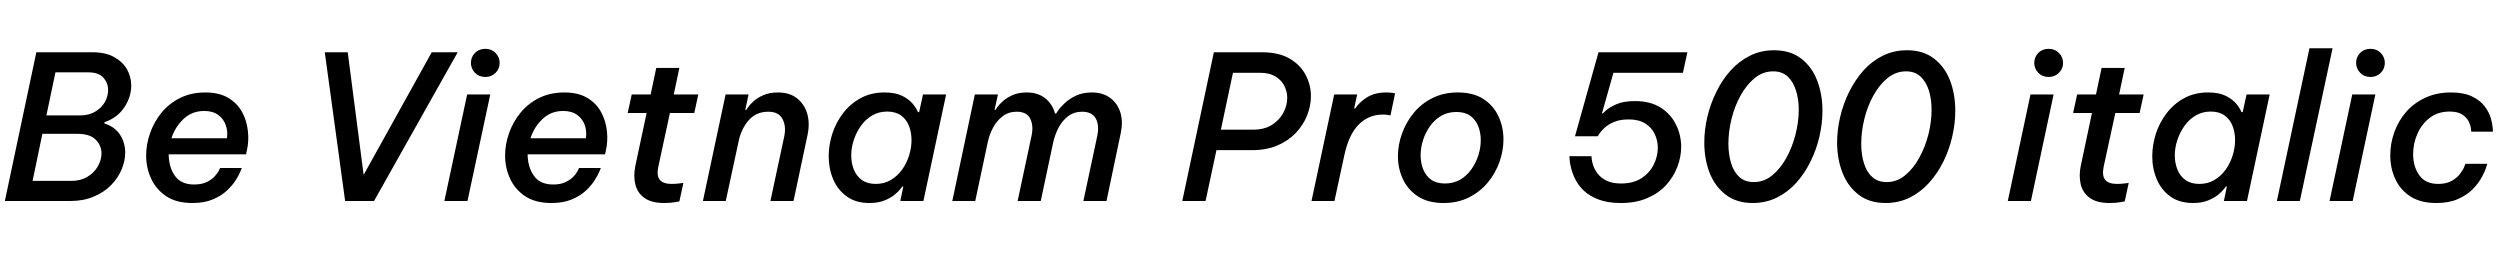 <svg xmlns="http://www.w3.org/2000/svg" xmlns:xlink="http://www.w3.org/1999/xlink" width="298.512" height="30.36"><path fill="black" d="M8.40 24L0.58 24L4.34 6.24L11.02 6.24Q12.62 6.24 13.64 6.82Q14.66 7.39 15.17 8.29Q15.67 9.19 15.67 10.22L15.67 10.22Q15.67 11.57 14.84 12.82Q14.02 14.06 12.48 14.59L12.48 14.59L12.46 14.74Q13.73 15.14 14.34 16.10Q14.95 17.06 14.95 18.22L14.95 18.22Q14.95 19.22 14.52 20.24Q14.09 21.26 13.25 22.12Q12.41 22.97 11.18 23.48Q9.96 24 8.40 24L8.40 24ZM10.58 8.64L10.58 8.64L6.62 8.64L5.54 13.78L9.55 13.78Q10.63 13.78 11.39 13.32Q12.14 12.86 12.53 12.17Q12.91 11.47 12.91 10.75L12.91 10.75Q12.91 9.91 12.35 9.28Q11.78 8.64 10.58 8.64ZM9.24 15.98L9.24 15.98L5.06 15.98L3.89 21.60L8.50 21.60Q9.62 21.60 10.44 21.11Q11.26 20.62 11.69 19.85Q12.12 19.08 12.12 18.31L12.12 18.31Q12.12 17.40 11.44 16.69Q10.75 15.98 9.24 15.98ZM22.99 24.24L22.99 24.24Q21.07 24.24 19.86 23.44Q18.65 22.63 18.05 21.34Q17.45 20.04 17.45 18.58L17.45 18.58Q17.45 17.23 17.92 15.90Q18.38 14.57 19.28 13.46Q20.18 12.36 21.50 11.70Q22.82 11.04 24.53 11.04L24.53 11.04Q26.18 11.04 27.26 11.69Q28.34 12.34 28.91 13.38Q29.47 14.42 29.60 15.65Q29.74 16.87 29.47 18L29.47 18L29.38 18.43L20.14 18.43Q20.16 19.97 20.89 21Q21.62 22.03 23.18 22.03L23.18 22.03Q24.10 22.03 24.70 21.73Q25.30 21.43 25.64 21.05Q25.99 20.66 26.14 20.36Q26.28 20.06 26.28 20.06L26.28 20.06L28.87 20.06Q28.87 20.06 28.70 20.48Q28.54 20.90 28.14 21.53Q27.74 22.15 27.07 22.78Q26.40 23.40 25.39 23.82Q24.38 24.24 22.99 24.24ZM20.47 16.51L20.47 16.51L27.10 16.51Q27.22 15.70 26.96 14.95Q26.71 14.21 26.06 13.73Q25.42 13.25 24.38 13.25L24.38 13.25Q22.92 13.25 21.91 14.21Q20.90 15.17 20.47 16.51ZM44.66 24L41.21 24L38.78 6.24L41.52 6.24L43.42 20.88L51.55 6.24L54.65 6.24L44.66 24ZM57.96 9.19L57.96 9.19Q57.19 9.19 56.71 8.69Q56.23 8.18 56.23 7.51L56.23 7.51Q56.23 6.82 56.71 6.32Q57.19 5.83 57.96 5.83L57.96 5.83Q58.68 5.83 59.17 6.32Q59.66 6.82 59.66 7.51L59.66 7.51Q59.66 8.21 59.17 8.70Q58.68 9.19 57.96 9.19ZM55.82 24L53.06 24L55.78 11.28L58.54 11.28L55.82 24ZM65.86 24.24L65.86 24.24Q63.94 24.24 62.72 23.44Q61.51 22.63 60.91 21.34Q60.31 20.04 60.31 18.58L60.31 18.58Q60.31 17.23 60.78 15.90Q61.25 14.57 62.15 13.46Q63.05 12.36 64.37 11.70Q65.69 11.04 67.39 11.04L67.39 11.04Q69.05 11.04 70.13 11.69Q71.21 12.34 71.77 13.38Q72.34 14.42 72.47 15.65Q72.60 16.87 72.34 18L72.34 18L72.24 18.43L63.00 18.43Q63.02 19.97 63.76 21Q64.49 22.03 66.05 22.03L66.05 22.03Q66.96 22.03 67.56 21.73Q68.16 21.43 68.51 21.05Q68.86 20.66 69.00 20.36Q69.14 20.06 69.14 20.06L69.14 20.06L71.74 20.06Q71.74 20.06 71.57 20.48Q71.40 20.90 71.00 21.53Q70.61 22.15 69.94 22.78Q69.26 23.40 68.26 23.82Q67.25 24.24 65.86 24.24ZM63.34 16.51L63.34 16.51L69.96 16.51Q70.08 15.70 69.83 14.95Q69.58 14.21 68.93 13.73Q68.28 13.25 67.25 13.25L67.25 13.25Q65.78 13.25 64.78 14.21Q63.77 15.17 63.34 16.51ZM79.32 24.24L79.32 24.24Q77.78 24.24 76.94 23.63Q76.10 23.02 75.86 22.01Q75.62 21 75.86 19.82L75.86 19.82L77.21 13.49L74.95 13.49L75.43 11.28L77.69 11.28L78.36 8.11L81.12 8.11L80.45 11.28L83.38 11.28L82.90 13.49L79.99 13.49L78.60 19.94Q78.38 21 78.79 21.48Q79.20 21.96 80.18 21.96L80.18 21.96Q80.69 21.96 81.14 21.90Q81.60 21.84 81.60 21.84L81.60 21.84L81.12 24.05Q81.12 24.05 80.59 24.14Q80.06 24.24 79.32 24.24ZM86.66 24L83.93 24L86.64 11.28L89.38 11.28L88.99 13.13L89.11 13.13Q89.11 13.13 89.33 12.80Q89.54 12.48 90.00 12.07Q90.46 11.66 91.18 11.35Q91.90 11.04 92.88 11.04L92.88 11.04Q94.30 11.04 95.18 11.75Q96.07 12.46 96.40 13.62Q96.72 14.78 96.41 16.18L96.41 16.18L94.75 24L91.99 24L93.65 16.25Q93.89 15.05 93.43 14.20Q92.98 13.34 91.73 13.34L91.73 13.34Q90.29 13.34 89.40 14.36Q88.51 15.38 88.20 16.85L88.20 16.85L86.66 24ZM105.62 11.04L105.62 11.04Q106.92 11.04 107.74 11.45Q108.55 11.86 109.00 12.41Q109.44 12.96 109.61 13.39L109.61 13.39L109.75 13.39L110.21 11.28L112.97 11.28L110.26 24L107.50 24L107.86 22.27L107.74 22.27Q107.74 22.27 107.51 22.57Q107.28 22.87 106.81 23.26Q106.34 23.64 105.60 23.94Q104.86 24.24 103.82 24.24L103.82 24.24Q102.19 24.24 101.11 23.46Q100.03 22.68 99.49 21.41Q98.95 20.14 98.95 18.67L98.95 18.67Q98.95 17.33 99.38 15.97Q99.82 14.62 100.68 13.50Q101.54 12.38 102.78 11.71Q104.02 11.04 105.62 11.04ZM105.94 13.32L105.94 13.32Q104.93 13.32 104.14 13.79Q103.34 14.26 102.79 15.04Q102.24 15.82 101.94 16.74Q101.64 17.66 101.64 18.55L101.64 18.55Q101.64 19.46 101.95 20.24Q102.26 21.02 102.91 21.49Q103.56 21.96 104.57 21.96L104.57 21.96Q105.58 21.96 106.37 21.49Q107.16 21.02 107.71 20.26Q108.26 19.49 108.55 18.56Q108.84 17.64 108.84 16.73L108.84 16.73Q108.84 15.82 108.54 15.04Q108.24 14.26 107.59 13.79Q106.94 13.32 105.94 13.32ZM116.45 24L113.71 24L116.40 11.28L119.16 11.28L118.75 13.13L118.85 13.13Q118.85 13.13 119.08 12.80Q119.30 12.48 119.76 12.07Q120.22 11.66 120.92 11.35Q121.63 11.04 122.59 11.04L122.59 11.04Q123.91 11.04 124.79 11.72Q125.66 12.41 125.98 13.56L125.98 13.56L126.10 13.56Q126.10 13.56 126.36 13.18Q126.62 12.79 127.15 12.30Q127.68 11.81 128.48 11.42Q129.29 11.04 130.37 11.04L130.37 11.04Q131.69 11.04 132.56 11.69Q133.44 12.34 133.78 13.44Q134.11 14.54 133.82 15.91L133.82 15.91L132.12 24L129.36 24L131.02 16.22Q131.28 14.95 130.84 14.15Q130.39 13.34 129.22 13.34L129.22 13.34Q128.26 13.34 127.56 13.86Q126.86 14.38 126.42 15.20Q125.98 16.03 125.76 16.99L125.76 16.99L124.27 24L121.51 24L123.17 16.22Q123.43 15.02 123.02 14.18Q122.62 13.34 121.39 13.34L121.39 13.34Q120.43 13.34 119.72 13.88Q119.02 14.42 118.57 15.25Q118.13 16.08 117.94 16.99L117.94 16.99L116.45 24ZM143.95 24L141.17 24L144.94 6.24L150.70 6.24Q152.66 6.24 153.96 6.98Q155.26 7.73 155.89 8.93Q156.53 10.13 156.53 11.47L156.53 11.47Q156.53 12.65 156.07 13.79Q155.62 14.93 154.72 15.88Q153.82 16.82 152.51 17.38Q151.20 17.93 149.47 17.93L149.47 17.93L145.25 17.93L143.95 24ZM150.43 8.69L150.43 8.69L147.22 8.69L145.78 15.48L149.66 15.48Q150.96 15.48 151.86 14.92Q152.76 14.35 153.23 13.48Q153.70 12.60 153.70 11.69L153.70 11.69Q153.70 10.92 153.35 10.24Q153.00 9.55 152.28 9.12Q151.56 8.69 150.43 8.69ZM159.34 24L156.60 24L159.31 11.28L162.05 11.28L161.69 12.96L161.81 12.96Q162.34 12.17 163.26 11.60Q164.18 11.04 165.55 11.04L165.55 11.04Q165.98 11.04 166.28 11.09Q166.58 11.14 166.58 11.14L166.58 11.14L166.03 13.78Q166.03 13.78 165.77 13.73Q165.50 13.68 165.12 13.68L165.12 13.68Q163.42 13.68 162.23 14.88Q161.04 16.08 160.51 18.58L160.51 18.58L159.34 24ZM172.37 24.24L172.37 24.24Q170.52 24.24 169.31 23.45Q168.10 22.66 167.51 21.38Q166.92 20.11 166.92 18.65L166.92 18.65Q166.92 17.30 167.40 15.96Q167.88 14.62 168.79 13.50Q169.70 12.38 171.04 11.71Q172.37 11.04 174.07 11.04L174.07 11.04Q175.94 11.04 177.14 11.83Q178.34 12.62 178.93 13.90Q179.52 15.17 179.52 16.63L179.52 16.63Q179.52 17.98 179.05 19.32Q178.58 20.66 177.66 21.78Q176.74 22.90 175.40 23.57Q174.07 24.24 172.37 24.24ZM172.54 21.91L172.54 21.91Q173.54 21.91 174.34 21.46Q175.13 21 175.68 20.23Q176.23 19.46 176.52 18.55Q176.81 17.64 176.81 16.73L176.81 16.73Q176.81 15.82 176.50 15.05Q176.18 14.28 175.55 13.82Q174.91 13.37 173.90 13.37L173.90 13.37Q172.90 13.37 172.10 13.82Q171.31 14.28 170.76 15.05Q170.21 15.82 169.92 16.73Q169.63 17.64 169.63 18.55L169.63 18.55Q169.63 19.46 169.94 20.23Q170.26 21 170.89 21.46Q171.53 21.91 172.54 21.91ZM193.54 24.24L193.54 24.24Q191.98 24.24 190.90 23.83Q189.82 23.42 189.14 22.79Q188.47 22.15 188.11 21.43Q187.75 20.71 187.60 20.08Q187.44 19.44 187.42 19.04Q187.39 18.65 187.39 18.65L187.39 18.65L190.03 18.65Q190.03 18.65 190.06 18.97Q190.08 19.30 190.25 19.79Q190.42 20.28 190.79 20.76Q191.16 21.24 191.84 21.58Q192.53 21.91 193.58 21.91L193.58 21.91Q195.02 21.91 196.00 21.28Q196.97 20.64 197.46 19.66Q197.95 18.67 197.95 17.64L197.95 17.64Q197.95 16.78 197.58 16.00Q197.21 15.22 196.44 14.74Q195.67 14.26 194.50 14.26L194.50 14.26Q193.44 14.26 192.73 14.56Q192.02 14.86 191.59 15.26Q191.16 15.67 190.97 15.97Q190.78 16.27 190.78 16.27L190.78 16.27L188.06 16.27L190.87 6.24L201.48 6.24L200.95 8.69L192.65 8.69L191.28 13.54L191.38 13.54Q191.38 13.54 191.77 13.18Q192.17 12.82 193.02 12.44Q193.87 12.07 195.24 12.07L195.24 12.07Q197.06 12.07 198.29 12.85Q199.51 13.63 200.12 14.88Q200.74 16.13 200.74 17.54L200.74 17.54Q200.74 18.74 200.28 19.94Q199.82 21.14 198.92 22.12Q198.02 23.09 196.68 23.66Q195.34 24.24 193.54 24.24ZM209.28 24.24L209.28 24.24Q207.34 24.24 206.05 23.24Q204.77 22.25 204.13 20.62Q203.50 18.98 203.50 17.02L203.50 17.02Q203.50 15.50 203.87 13.94Q204.24 12.38 204.94 10.97Q205.63 9.55 206.64 8.42Q207.65 7.30 208.96 6.65Q210.26 6 211.82 6L211.82 6Q213.79 6 215.08 7.00Q216.36 7.99 216.98 9.62Q217.61 11.26 217.61 13.22L217.61 13.22Q217.61 14.74 217.25 16.30Q216.89 17.86 216.19 19.27Q215.50 20.69 214.49 21.82Q213.48 22.94 212.17 23.59Q210.86 24.24 209.28 24.24ZM209.42 21.74L209.42 21.74Q210.62 21.74 211.61 20.94Q212.59 20.14 213.30 18.85Q214.01 17.57 214.39 16.06Q214.78 14.54 214.78 13.10L214.78 13.10Q214.78 11.86 214.45 10.81Q214.13 9.77 213.46 9.14Q212.78 8.52 211.73 8.52L211.73 8.52Q210.50 8.52 209.52 9.32Q208.54 10.13 207.83 11.41Q207.12 12.70 206.75 14.21Q206.38 15.72 206.38 17.16L206.38 17.16Q206.38 18.41 206.69 19.45Q207.00 20.50 207.67 21.12Q208.34 21.74 209.42 21.74ZM225.14 24.24L225.14 24.24Q223.20 24.24 221.92 23.24Q220.63 22.25 220.00 20.62Q219.36 18.98 219.36 17.02L219.36 17.02Q219.36 15.50 219.73 13.94Q220.10 12.38 220.80 10.97Q221.50 9.55 222.50 8.42Q223.51 7.30 224.82 6.65Q226.13 6 227.69 6L227.69 6Q229.66 6 230.94 7.00Q232.22 7.99 232.85 9.62Q233.47 11.26 233.47 13.22L233.47 13.22Q233.47 14.74 233.11 16.30Q232.75 17.86 232.06 19.27Q231.36 20.69 230.35 21.82Q229.34 22.94 228.04 23.59Q226.73 24.24 225.14 24.24ZM225.29 21.74L225.29 21.74Q226.49 21.74 227.47 20.94Q228.46 20.14 229.16 18.85Q229.87 17.57 230.26 16.06Q230.64 14.54 230.64 13.10L230.64 13.10Q230.64 11.86 230.32 10.81Q229.99 9.77 229.32 9.14Q228.65 8.52 227.59 8.52L227.59 8.52Q226.37 8.52 225.38 9.32Q224.40 10.13 223.69 11.41Q222.98 12.70 222.61 14.21Q222.24 15.72 222.24 17.16L222.24 17.16Q222.24 18.41 222.55 19.45Q222.86 20.50 223.54 21.12Q224.21 21.74 225.29 21.74ZM244.63 9.19L244.63 9.19Q243.86 9.19 243.38 8.69Q242.90 8.18 242.90 7.51L242.90 7.51Q242.90 6.82 243.38 6.32Q243.86 5.83 244.63 5.83L244.63 5.83Q245.35 5.83 245.84 6.32Q246.34 6.82 246.34 7.51L246.34 7.51Q246.34 8.21 245.84 8.70Q245.35 9.19 244.63 9.19ZM242.50 24L239.74 24L242.45 11.28L245.21 11.28L242.50 24ZM251.90 24.24L251.90 24.24Q250.37 24.24 249.53 23.63Q248.69 23.02 248.45 22.01Q248.21 21 248.45 19.82L248.45 19.82L249.79 13.49L247.54 13.49L248.02 11.28L250.27 11.28L250.94 8.11L253.70 8.11L253.03 11.28L255.96 11.28L255.48 13.49L252.58 13.49L251.18 19.94Q250.97 21 251.38 21.48Q251.78 21.96 252.77 21.96L252.77 21.96Q253.27 21.96 253.73 21.90Q254.18 21.84 254.18 21.84L254.18 21.84L253.70 24.05Q253.70 24.05 253.18 24.14Q252.65 24.24 251.90 24.24ZM263.66 11.04L263.66 11.04Q264.96 11.04 265.78 11.45Q266.59 11.86 267.04 12.41Q267.48 12.96 267.65 13.39L267.65 13.39L267.79 13.39L268.25 11.28L271.01 11.28L268.30 24L265.54 24L265.90 22.27L265.78 22.27Q265.78 22.27 265.55 22.57Q265.32 22.87 264.85 23.26Q264.38 23.64 263.64 23.94Q262.90 24.24 261.86 24.24L261.86 24.24Q260.23 24.24 259.15 23.46Q258.07 22.68 257.53 21.41Q256.99 20.14 256.99 18.67L256.99 18.67Q256.99 17.33 257.42 15.97Q257.86 14.62 258.72 13.50Q259.58 12.38 260.82 11.71Q262.06 11.04 263.66 11.04ZM263.98 13.32L263.98 13.32Q262.97 13.32 262.18 13.79Q261.38 14.26 260.83 15.04Q260.28 15.82 259.98 16.74Q259.68 17.66 259.68 18.55L259.68 18.55Q259.68 19.46 259.99 20.24Q260.30 21.02 260.95 21.49Q261.60 21.96 262.61 21.96L262.61 21.96Q263.62 21.96 264.41 21.49Q265.20 21.02 265.75 20.26Q266.30 19.49 266.59 18.56Q266.88 17.64 266.88 16.73L266.88 16.73Q266.88 15.82 266.58 15.04Q266.28 14.26 265.63 13.79Q264.98 13.32 263.98 13.32ZM274.61 24L271.87 24L275.76 5.76L278.52 5.76L274.61 24ZM283.06 9.19L283.06 9.19Q282.29 9.19 281.81 8.69Q281.33 8.18 281.33 7.51L281.33 7.51Q281.33 6.82 281.81 6.32Q282.29 5.83 283.06 5.83L283.06 5.83Q283.78 5.83 284.27 6.32Q284.76 6.82 284.76 7.51L284.76 7.51Q284.76 8.21 284.27 8.70Q283.78 9.19 283.06 9.19ZM280.92 24L278.16 24L280.87 11.28L283.63 11.28L280.92 24ZM290.90 24.24L290.90 24.24Q289.03 24.24 287.82 23.46Q286.61 22.68 286.01 21.38Q285.41 20.09 285.41 18.55L285.41 18.55Q285.41 17.14 285.89 15.79Q286.37 14.45 287.29 13.38Q288.22 12.31 289.57 11.68Q290.93 11.04 292.66 11.04L292.66 11.04Q294.19 11.04 295.16 11.51Q296.14 11.98 296.66 12.67Q297.19 13.37 297.40 14.06Q297.60 14.76 297.64 15.24Q297.67 15.72 297.67 15.72L297.67 15.72L295.08 15.72Q295.08 15.72 295.04 15.36Q295.01 15 294.78 14.52Q294.55 14.04 294.01 13.68Q293.47 13.32 292.49 13.32L292.49 13.32Q291.12 13.32 290.15 14.05Q289.18 14.78 288.66 15.95Q288.14 17.11 288.14 18.41L288.14 18.41Q288.14 19.90 288.88 20.93Q289.61 21.96 291.14 21.96L291.14 21.96Q292.10 21.96 292.74 21.60Q293.38 21.24 293.74 20.76Q294.10 20.28 294.24 19.92Q294.38 19.56 294.38 19.56L294.38 19.56L297.00 19.56Q297.00 19.56 296.84 20.04Q296.69 20.52 296.30 21.22Q295.92 21.91 295.24 22.61Q294.55 23.30 293.48 23.77Q292.42 24.24 290.90 24.24Z"/></svg>